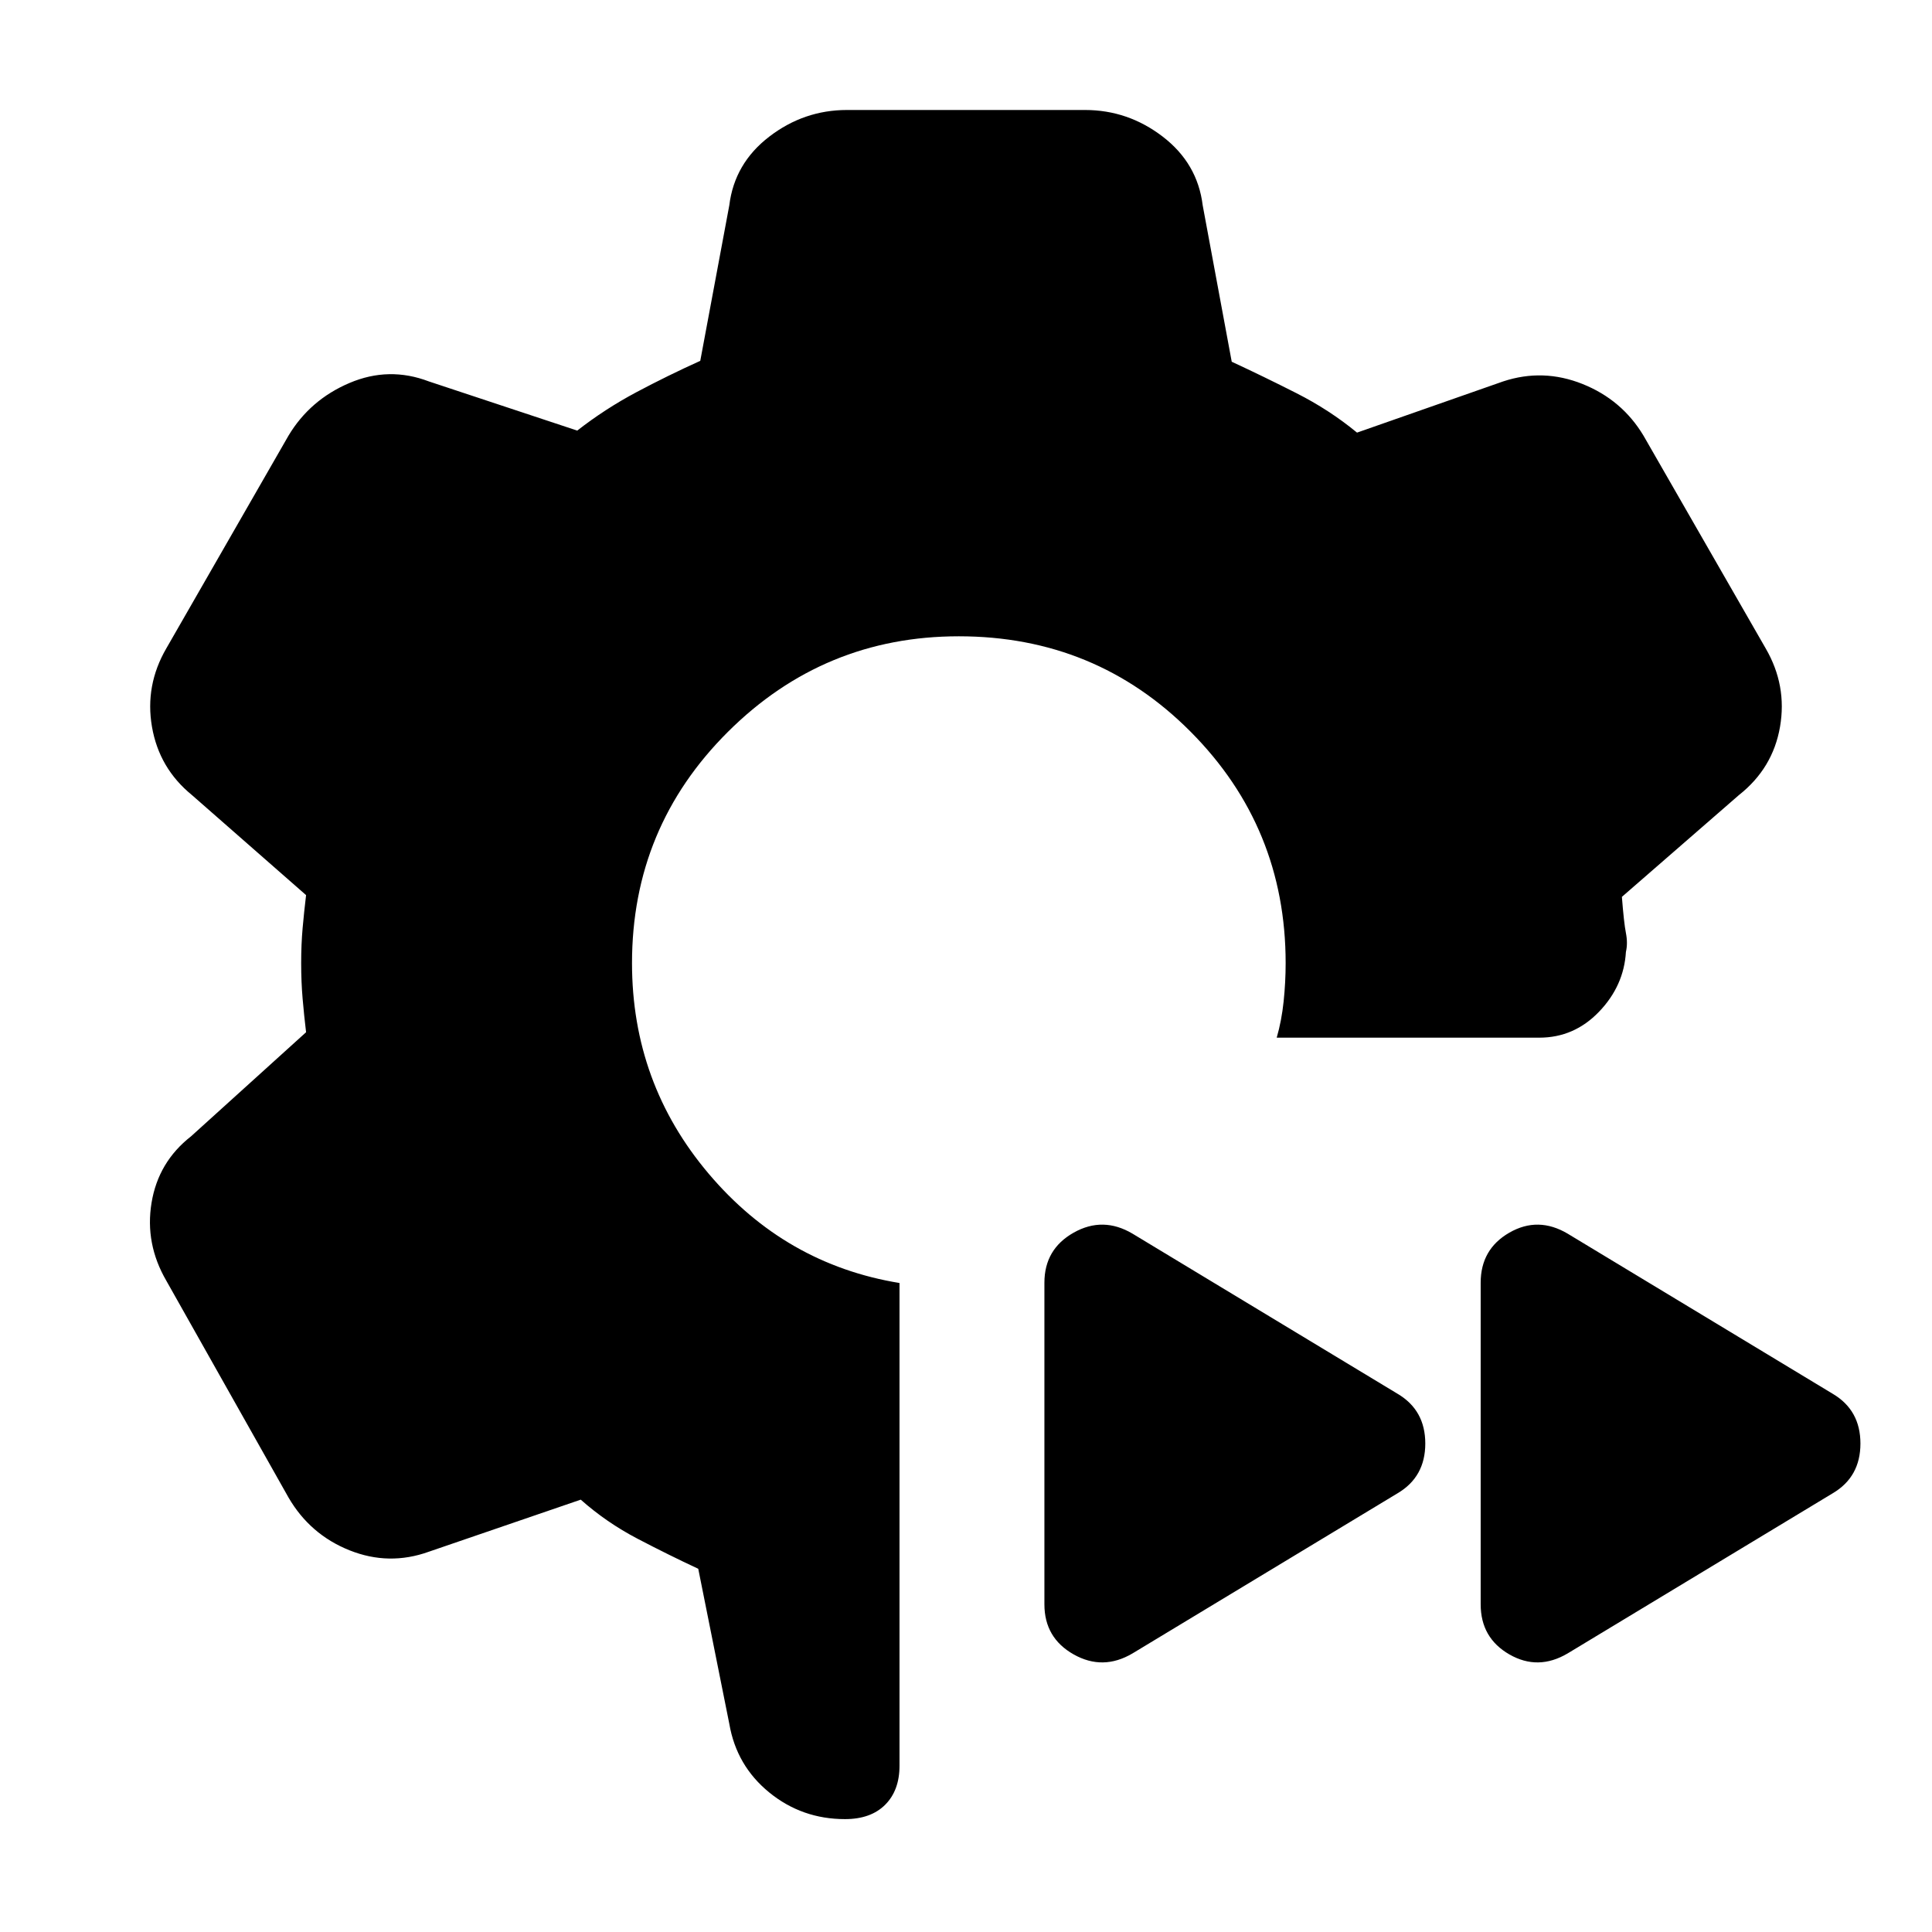 <svg xmlns="http://www.w3.org/2000/svg" height="20" viewBox="0 -960 960 960" width="20"><path d="M446.96-322.48v239.87q0 12.26-7.13 19.39-7.13 7.13-19.96 7.13-21.39 0-37.65-13.26-16.26-13.26-19.83-34.08l-15.43-77.05q-14.74-6.87-30.2-14.95-15.46-8.09-28.19-19.4l-75.48 25.87q-19.83 7.13-39.44-.71-19.61-7.85-30.3-26.24l-60.7-107.7Q71.96-342 75.3-362.33q3.35-20.32 19.61-33.02l57.18-51.74q-1-8.3-1.72-16.67-.72-8.37-.72-17.67 0-9.31.72-17.4.72-8.08 1.72-16.39l-56.74-49.74q-16.26-13.26-19.83-33.87-3.56-20.6 7.13-39l60.7-105.69q10.69-17.83 30.3-26.18 19.61-8.34 39.44-.78l73.74 24.44q13.74-10.74 29.34-19.05 15.61-8.3 31.79-15.61l14.43-77.3q2.57-20.83 19.83-34.09 17.26-13.26 38.65-13.26h118.26q21.39 0 38.65 13.26 17.26 13.26 19.83 34.09l14.43 77.74q15.74 7.3 32.13 15.61 16.4 8.3 30.13 19.61l72.61-25.44q19.83-6.56 39.44 1.28 19.61 7.85 30.3 25.68l60.7 105.69q10.69 18.4 7.13 39-3.57 20.61-20.39 33.87l-58.18 50.61q1 12.87 2 17.96 1 5.09 0 9.39-1 16.87-13.37 29.74-12.37 12.87-29.67 12.87H634.39q2.44-8.44 3.44-18.02 1-9.59 1-19.02 0-67.48-47.18-114.94-47.17-47.46-115.22-47.46-67.04 0-114.71 47.46-47.68 47.46-47.68 114.94 0 59.6 38.09 104.63 38.09 45.02 94.83 54.32Zm332-24.52 131.78 79.61q13.7 8.13 13.7 24.67 0 16.55-13.7 24.68l-131.78 79.61q-14.7 8.69-28.96.5-14.26-8.2-14.26-24.9v-159.78q0-16.69 14.26-24.89t28.96.5Zm-216.22 0 131.78 79.61q13.7 8.13 13.7 24.67 0 16.55-13.7 24.68l-131.78 79.61q-14.7 8.69-29.24.5-14.54-8.2-14.54-24.9v-159.78q0-16.69 14.54-24.89t29.24.5Z"/></svg>